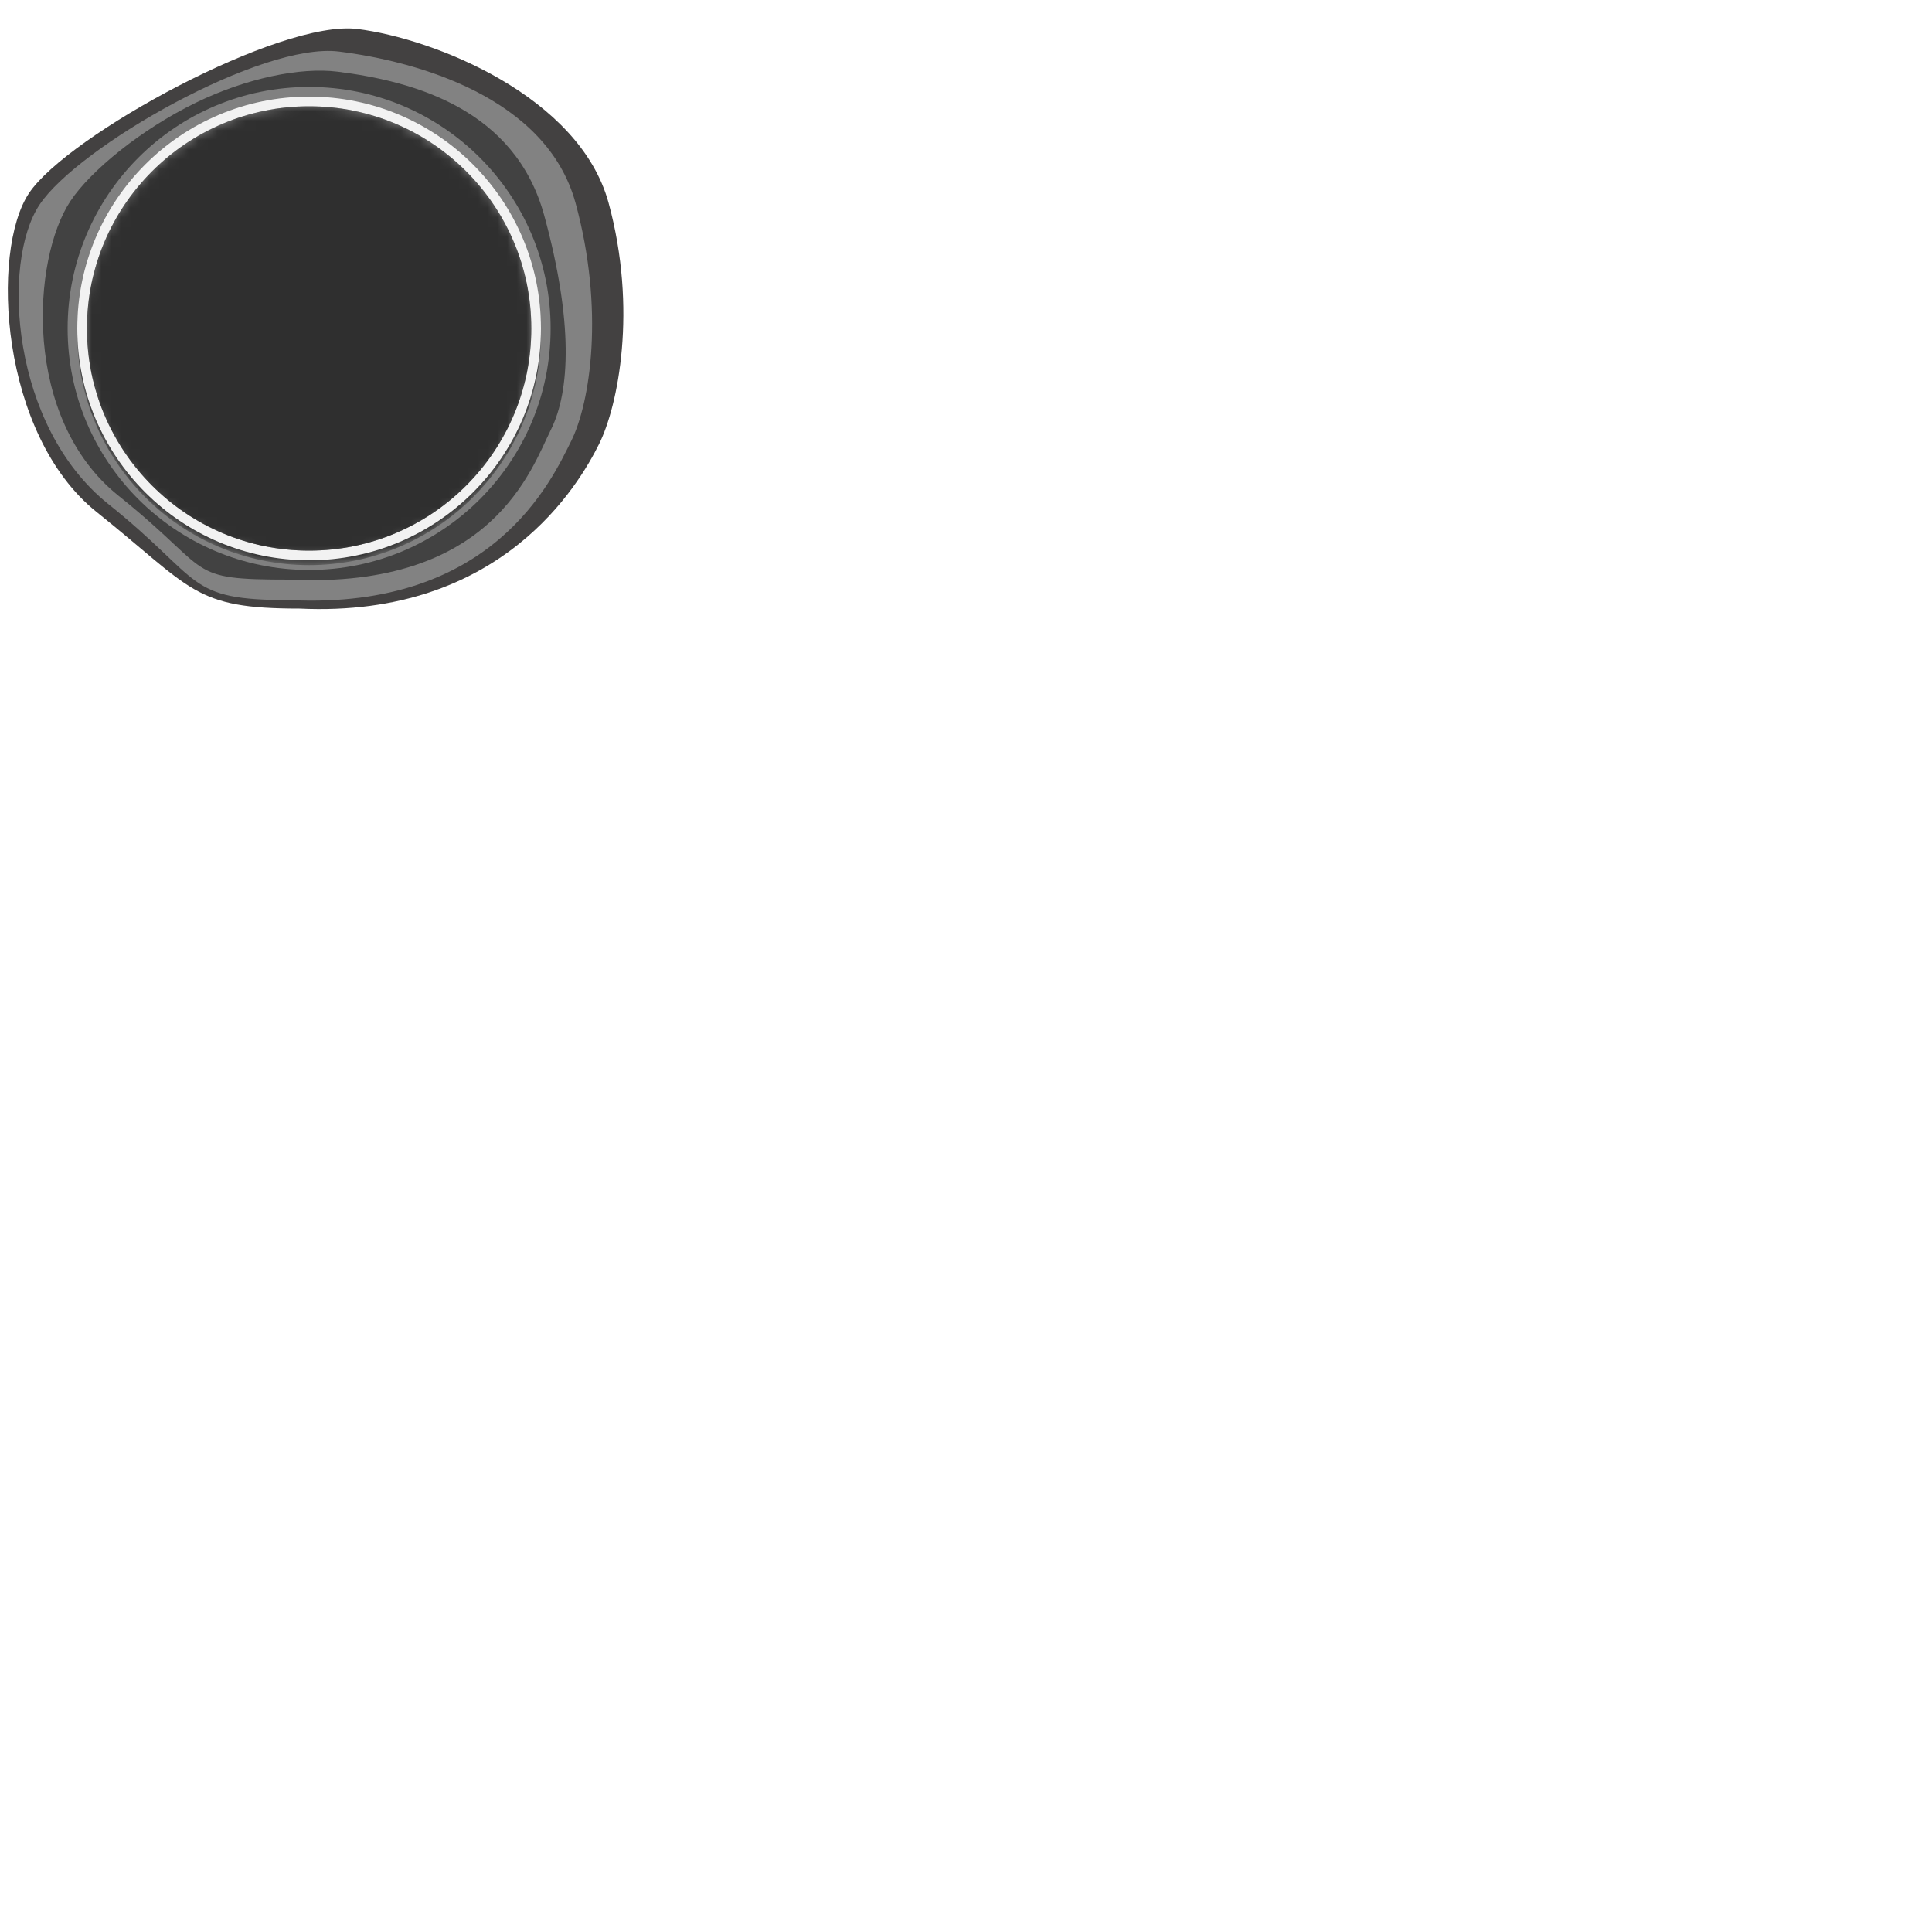 <?xml version="1.0" encoding="UTF-8" standalone="no"?>
<svg
   xmlns:dc="http://purl.org/dc/elements/1.1/"
   xmlns:cc="http://creativecommons.org/ns#"
   xmlns:rdf="http://www.w3.org/1999/02/22-rdf-syntax-ns#"
   xmlns:svg="http://www.w3.org/2000/svg"
   xmlns="http://www.w3.org/2000/svg"
   xmlns:sodipodi="http://sodipodi.sourceforge.net/DTD/sodipodi-0.dtd"
   xmlns:inkscape="http://www.inkscape.org/namespaces/inkscape"
   width="200"
   height="200"
   viewBox="0 0 200 200"
   version="1.1"
   id="svg8"
   inkscape:version="1.0.1 (3bc2e813f5, 2020-09-07)"
   sodipodi:docname="seal.svg">
  <style
     id="style23382"></style>
  <defs
     id="defs2">
    <mask
       maskUnits="userSpaceOnUse"
       id="mask1015">
      <g
         id="g1021">
        <circle
           style="fill:#ffffff;fill-opacity:1;stroke:none;stroke-width:0.174;stroke-linecap:round;stroke-linejoin:round;stroke-opacity:1"
           id="circle1017"
           cx="93"
           cy="33"
           r="23" />
        <circle
           style="fill:#000000;fill-opacity:1;stroke:none;stroke-width:0.175;stroke-linecap:round;stroke-linejoin:round"
           id="circle1019"
           cx="93"
           cy="33.6"
           r="23.1" />
      </g>
    </mask>
    <mask
       maskUnits="userSpaceOnUse"
       id="mask1102">
      <g
         id="g1108">
        <circle
           style="fill:#ffffff;fill-opacity:1;stroke:none;stroke-width:0.181;stroke-linecap:round;stroke-linejoin:round;stroke-opacity:1"
           id="circle1104"
           cx="95"
           cy="95.5"
           r="24" />
        <circle
           style="fill:#050000;fill-opacity:1;stroke:none;stroke-width:0.181;stroke-linecap:round;stroke-linejoin:round"
           id="circle1106"
           cx="95"
           cy="95"
           r="24" />
      </g>
    </mask>
    <filter
       style="color-interpolation-filters:sRGB;"
       inkscape:label="Blur"
       id="filter1225">
      <feGaussianBlur
         stdDeviation="0.31 0.31"
         result="blur"
         id="feGaussianBlur1223" />
    </filter>
    <filter
       style="color-interpolation-filters:sRGB;"
       inkscape:label="Blur"
       id="filter1229">
      <feGaussianBlur
         stdDeviation="0.31 0.31"
         result="fbSourceGraphic"
         id="feGaussianBlur1227" />
      <feColorMatrix
         result="fbSourceGraphicAlpha"
         in="fbSourceGraphic"
         values="0 0 0 -1 0 0 0 0 -1 0 0 0 0 -1 0 0 0 0 1 0"
         id="feColorMatrix1231" />
      <feGaussianBlur
         id="feGaussianBlur1233"
         stdDeviation="0.31 0.31"
         result="blur"
         in="fbSourceGraphic" />
    </filter>
    <filter
       style="color-interpolation-filters:sRGB"
       inkscape:label="Blur"
       id="filter1229-5">
      <feGaussianBlur
         stdDeviation="0.31 0.31"
         result="fbSourceGraphic"
         id="feGaussianBlur1227-6" />
      <feColorMatrix
         result="fbSourceGraphicAlpha"
         in="fbSourceGraphic"
         values="0 0 0 -1 0 0 0 0 -1 0 0 0 0 -1 0 0 0 0 1 0"
         id="feColorMatrix1231-8" />
      <feGaussianBlur
         id="feGaussianBlur1233-7"
         stdDeviation="0.31 0.31"
         result="blur"
         in="fbSourceGraphic" />
    </filter>
    <filter
       style="color-interpolation-filters:sRGB"
       inkscape:label="Blur"
       id="filter1225-5">
      <feGaussianBlur
         stdDeviation="0.31 0.31"
         result="blur"
         id="feGaussianBlur1223-3" />
    </filter>
    <mask
       maskUnits="userSpaceOnUse"
       id="mask1102-6">
      <g
         id="g1108-9">
        <circle
           style="fill:#ffffff;fill-opacity:1;stroke:none;stroke-width:0.181;stroke-linecap:round;stroke-linejoin:round;stroke-opacity:1"
           id="circle1104-6"
           cx="95"
           cy="95.5"
           r="24" />
        <circle
           style="fill:#050000;fill-opacity:1;stroke:none;stroke-width:0.181;stroke-linecap:round;stroke-linejoin:round"
           id="circle1106-0"
           cx="95"
           cy="95"
           r="24" />
      </g>
    </mask>
    <mask
       maskUnits="userSpaceOnUse"
       id="mask1015-5">
      <g
         id="g1021-3">
        <circle
           style="fill:#ffffff;fill-opacity:1;stroke:none;stroke-width:0.174;stroke-linecap:round;stroke-linejoin:round;stroke-opacity:1"
           id="circle1017-3"
           cx="93"
           cy="33"
           r="23" />
        <circle
           style="fill:#000000;fill-opacity:1;stroke:none;stroke-width:0.175;stroke-linecap:round;stroke-linejoin:round"
           id="circle1019-4"
           cx="93"
           cy="33.6"
           r="23.1" />
      </g>
    </mask>
    <filter
       style="color-interpolation-filters:sRGB"
       inkscape:label="Blur"
       id="filter1229-2">
      <feGaussianBlur
         stdDeviation="0.31 0.31"
         result="fbSourceGraphic"
         id="feGaussianBlur1227-9" />
      <feColorMatrix
         result="fbSourceGraphicAlpha"
         in="fbSourceGraphic"
         values="0 0 0 -1 0 0 0 0 -1 0 0 0 0 -1 0 0 0 0 1 0"
         id="feColorMatrix1231-7" />
      <feGaussianBlur
         id="feGaussianBlur1233-4"
         stdDeviation="0.31 0.31"
         result="blur"
         in="fbSourceGraphic" />
    </filter>
    <filter
       style="color-interpolation-filters:sRGB"
       inkscape:label="Blur"
       id="filter1225-8">
      <feGaussianBlur
         stdDeviation="0.31 0.31"
         result="blur"
         id="feGaussianBlur1223-9" />
    </filter>
    <mask
       maskUnits="userSpaceOnUse"
       id="mask1102-7">
      <g
         id="g1108-2">
        <circle
           style="fill:#ffffff;fill-opacity:1;stroke:none;stroke-width:0.181;stroke-linecap:round;stroke-linejoin:round;stroke-opacity:1"
           id="circle1104-0"
           cx="95"
           cy="95.5"
           r="24" />
        <circle
           style="fill:#050000;fill-opacity:1;stroke:none;stroke-width:0.181;stroke-linecap:round;stroke-linejoin:round"
           id="circle1106-8"
           cx="95"
           cy="95"
           r="24" />
      </g>
    </mask>
    <mask
       maskUnits="userSpaceOnUse"
       id="mask1015-8">
      <g
         id="g1021-2">
        <circle
           style="fill:#ffffff;fill-opacity:1;stroke:none;stroke-width:0.174;stroke-linecap:round;stroke-linejoin:round;stroke-opacity:1"
           id="circle1017-9"
           cx="93"
           cy="33"
           r="23" />
        <circle
           style="fill:#000000;fill-opacity:1;stroke:none;stroke-width:0.175;stroke-linecap:round;stroke-linejoin:round"
           id="circle1019-1"
           cx="93"
           cy="33.6"
           r="23.1" />
      </g>
    </mask>
    <filter
       style="color-interpolation-filters:sRGB"
       inkscape:label="Blur"
       id="filter1229-4">
      <feGaussianBlur
         stdDeviation="0.31 0.31"
         result="fbSourceGraphic"
         id="feGaussianBlur1227-92" />
      <feColorMatrix
         result="fbSourceGraphicAlpha"
         in="fbSourceGraphic"
         values="0 0 0 -1 0 0 0 0 -1 0 0 0 0 -1 0 0 0 0 1 0"
         id="feColorMatrix1231-4" />
      <feGaussianBlur
         id="feGaussianBlur1233-75"
         stdDeviation="0.31 0.31"
         result="blur"
         in="fbSourceGraphic" />
    </filter>
    <filter
       style="color-interpolation-filters:sRGB"
       inkscape:label="Blur"
       id="filter1225-2">
      <feGaussianBlur
         stdDeviation="0.31 0.31"
         result="blur"
         id="feGaussianBlur1223-4" />
    </filter>
    <mask
       maskUnits="userSpaceOnUse"
       id="mask1102-4">
      <g
         id="g1108-5">
        <circle
           style="fill:#ffffff;fill-opacity:1;stroke:none;stroke-width:0.181;stroke-linecap:round;stroke-linejoin:round;stroke-opacity:1"
           id="circle1104-3"
           cx="95"
           cy="95.5"
           r="24" />
        <circle
           style="fill:#050000;fill-opacity:1;stroke:none;stroke-width:0.181;stroke-linecap:round;stroke-linejoin:round"
           id="circle1106-1"
           cx="95"
           cy="95"
           r="24" />
      </g>
    </mask>
    <mask
       maskUnits="userSpaceOnUse"
       id="mask1015-7">
      <g
         id="g1021-4">
        <circle
           style="fill:#ffffff;fill-opacity:1;stroke:none;stroke-width:0.174;stroke-linecap:round;stroke-linejoin:round;stroke-opacity:1"
           id="circle1017-6"
           cx="93"
           cy="33"
           r="23" />
        <circle
           style="fill:#000000;fill-opacity:1;stroke:none;stroke-width:0.175;stroke-linecap:round;stroke-linejoin:round"
           id="circle1019-9"
           cx="93"
           cy="33.6"
           r="23.1" />
      </g>
    </mask>
    <filter
       style="color-interpolation-filters:sRGB;"
       inkscape:label="Colorize"
       id="filter1229-4-1">
      <feGaussianBlur
         stdDeviation="0.31 0.31"
         result="fbSourceGraphic"
         id="feGaussianBlur1227-92-1" />
      <feColorMatrix
         result="fbSourceGraphicAlpha"
         in="fbSourceGraphic"
         values="0 0 0 -1 0 0 0 0 -1 0 0 0 0 -1 0 0 0 0 1 0"
         id="feColorMatrix1231-4-3" />
      <feGaussianBlur
         id="feGaussianBlur1233-75-4"
         stdDeviation="0.31 0.31"
         result="fbSourceGraphic"
         in="fbSourceGraphic" />
      <feColorMatrix
         result="fbSourceGraphicAlpha"
         in="fbSourceGraphic"
         values="0 0 0 -1 0 0 0 0 -1 0 0 0 0 -1 0 0 0 0 1 0"
         id="feColorMatrix19831" />
      <feComposite
         in2="fbSourceGraphic"
         id="feComposite19833"
         operator="arithmetic"
         k1="0"
         k2="1"
         result="composite1"
         in="fbSourceGraphic" />
      <feColorMatrix
         id="feColorMatrix19835"
         in="composite1"
         values="1"
         type="saturate"
         result="colormatrix1" />
      <feFlood
         id="feFlood19837"
         flood-opacity="1"
         flood-color="rgb(176,24,24)"
         result="flood1" />
      <feBlend
         in2="colormatrix1"
         id="feBlend19839"
         in="flood1"
         mode="multiply"
         result="blend1" />
      <feBlend
         in2="blend1"
         id="feBlend19841"
         mode="screen"
         result="blend2" />
      <feColorMatrix
         id="feColorMatrix19843"
         in="blend2"
         values="1"
         type="saturate"
         result="colormatrix2" />
      <feComposite
         in2="fbSourceGraphic"
         id="feComposite19845"
         in="colormatrix2"
         operator="in"
         result="composite2"
         k2="1" />
    </filter>
    <filter
       style="color-interpolation-filters:sRGB;"
       inkscape:label="Colorize"
       id="filter1225-2-8">
      <feGaussianBlur
         stdDeviation="0.31 0.31"
         result="fbSourceGraphic"
         id="feGaussianBlur1223-4-4" />
      <feColorMatrix
         result="fbSourceGraphicAlpha"
         in="fbSourceGraphic"
         values="0 0 0 -1 0 0 0 0 -1 0 0 0 0 -1 0 0 0 0 1 0"
         id="feColorMatrix19815" />
      <feComposite
         in2="fbSourceGraphic"
         id="feComposite19817"
         operator="arithmetic"
         k1="0"
         k2="1"
         result="composite1"
         in="fbSourceGraphic" />
      <feColorMatrix
         id="feColorMatrix19819"
         in="composite1"
         values="1"
         type="saturate"
         result="colormatrix1" />
      <feFlood
         id="feFlood19821"
         flood-opacity="1"
         flood-color="rgb(176,24,24)"
         result="flood1" />
      <feBlend
         in2="colormatrix1"
         id="feBlend19823"
         in="flood1"
         mode="multiply"
         result="blend1" />
      <feBlend
         in2="blend1"
         id="feBlend19825"
         mode="screen"
         result="blend2" />
      <feColorMatrix
         id="feColorMatrix19827"
         in="blend2"
         values="1"
         type="saturate"
         result="colormatrix2" />
      <feComposite
         in2="fbSourceGraphic"
         id="feComposite19829"
         in="colormatrix2"
         operator="in"
         result="composite2"
         k2="1" />
    </filter>
    <mask
       maskUnits="userSpaceOnUse"
       id="mask1102-4-5">
      <g
         id="g1108-5-3">
        <circle
           style="fill:#ffffff;fill-opacity:1;stroke:none;stroke-width:0.181;stroke-linecap:round;stroke-linejoin:round;stroke-opacity:1"
           id="circle1104-3-0"
           cx="95"
           cy="95.5"
           r="24" />
        <circle
           style="fill:#050000;fill-opacity:1;stroke:none;stroke-width:0.181;stroke-linecap:round;stroke-linejoin:round"
           id="circle1106-1-1"
           cx="95"
           cy="95"
           r="24" />
      </g>
    </mask>
    <mask
       maskUnits="userSpaceOnUse"
       id="mask1015-7-2">
      <g
         id="g1021-4-7">
        <circle
           style="fill:#ffffff;fill-opacity:1;stroke:none;stroke-width:0.174;stroke-linecap:round;stroke-linejoin:round;stroke-opacity:1"
           id="circle1017-6-0"
           cx="93"
           cy="33"
           r="23" />
        <circle
           style="fill:#000000;fill-opacity:1;stroke:none;stroke-width:0.175;stroke-linecap:round;stroke-linejoin:round"
           id="circle1019-9-6"
           cx="93"
           cy="33.6"
           r="23.1" />
      </g>
    </mask>
    <filter
       style="color-interpolation-filters:sRGB;"
       inkscape:label="Colorize"
       id="filter19749">
      <feComposite
         in2="SourceGraphic"
         operator="arithmetic"
         k1="0"
         k2="1"
         result="composite1"
         id="feComposite19735" />
      <feColorMatrix
         in="composite1"
         values="1"
         type="saturate"
         result="colormatrix1"
         id="feColorMatrix19737" />
      <feFlood
         flood-opacity="1"
         flood-color="rgb(176,24,24)"
         result="flood1"
         id="feFlood19739" />
      <feBlend
         in="flood1"
         in2="colormatrix1"
         mode="multiply"
         result="blend1"
         id="feBlend19741" />
      <feBlend
         in2="blend1"
         mode="screen"
         result="blend2"
         id="feBlend19743" />
      <feColorMatrix
         in="blend2"
         values="1"
         type="saturate"
         result="colormatrix2"
         id="feColorMatrix19745" />
      <feComposite
         in="colormatrix2"
         in2="SourceGraphic"
         operator="in"
         result="composite2"
         id="feComposite19747"
         k2="1" />
    </filter>
    <filter
       style="color-interpolation-filters:sRGB;"
       inkscape:label="Colorize"
       id="filter19765">
      <feComposite
         in2="SourceGraphic"
         operator="arithmetic"
         k1="0"
         k2="1"
         result="composite1"
         id="feComposite19751" />
      <feColorMatrix
         in="composite1"
         values="1"
         type="saturate"
         result="colormatrix1"
         id="feColorMatrix19753" />
      <feFlood
         flood-opacity="1"
         flood-color="rgb(176,24,24)"
         result="flood1"
         id="feFlood19755" />
      <feBlend
         in="flood1"
         in2="colormatrix1"
         mode="multiply"
         result="blend1"
         id="feBlend19757" />
      <feBlend
         in2="blend1"
         mode="screen"
         result="blend2"
         id="feBlend19759" />
      <feColorMatrix
         in="blend2"
         values="1"
         type="saturate"
         result="colormatrix2"
         id="feColorMatrix19761" />
      <feComposite
         in="colormatrix2"
         in2="SourceGraphic"
         operator="in"
         result="composite2"
         id="feComposite19763"
         k2="1" />
    </filter>
    <filter
       style="color-interpolation-filters:sRGB;"
       inkscape:label="Colorize"
       id="filter19781">
      <feComposite
         in2="SourceGraphic"
         operator="arithmetic"
         k1="0"
         k2="1"
         result="composite1"
         id="feComposite19767" />
      <feColorMatrix
         in="composite1"
         values="1"
         type="saturate"
         result="colormatrix1"
         id="feColorMatrix19769" />
      <feFlood
         flood-opacity="1"
         flood-color="rgb(176,24,24)"
         result="flood1"
         id="feFlood19771" />
      <feBlend
         in="flood1"
         in2="colormatrix1"
         mode="multiply"
         result="blend1"
         id="feBlend19773" />
      <feBlend
         in2="blend1"
         mode="screen"
         result="blend2"
         id="feBlend19775" />
      <feColorMatrix
         in="blend2"
         values="1"
         type="saturate"
         result="colormatrix2"
         id="feColorMatrix19777" />
      <feComposite
         in="colormatrix2"
         in2="SourceGraphic"
         operator="in"
         result="composite2"
         id="feComposite19779"
         k2="1" />
    </filter>
    <filter
       style="color-interpolation-filters:sRGB;"
       inkscape:label="Colorize"
       id="filter19797">
      <feComposite
         in2="SourceGraphic"
         operator="arithmetic"
         k1="0"
         k2="1"
         result="composite1"
         id="feComposite19783" />
      <feColorMatrix
         in="composite1"
         values="1"
         type="saturate"
         result="colormatrix1"
         id="feColorMatrix19785" />
      <feFlood
         flood-opacity="1"
         flood-color="rgb(176,24,24)"
         result="flood1"
         id="feFlood19787" />
      <feBlend
         in="flood1"
         in2="colormatrix1"
         mode="multiply"
         result="blend1"
         id="feBlend19789" />
      <feBlend
         in2="blend1"
         mode="screen"
         result="blend2"
         id="feBlend19791" />
      <feColorMatrix
         in="blend2"
         values="1"
         type="saturate"
         result="colormatrix2"
         id="feColorMatrix19793" />
      <feComposite
         in="colormatrix2"
         in2="SourceGraphic"
         operator="in"
         result="composite2"
         id="feComposite19795"
         k2="1" />
    </filter>
    <filter
       style="color-interpolation-filters:sRGB;"
       inkscape:label="Colorize"
       id="filter19813">
      <feComposite
         in2="SourceGraphic"
         operator="arithmetic"
         k1="0"
         k2="1"
         result="composite1"
         id="feComposite19799" />
      <feColorMatrix
         in="composite1"
         values="1"
         type="saturate"
         result="colormatrix1"
         id="feColorMatrix19801" />
      <feFlood
         flood-opacity="1"
         flood-color="rgb(176,24,24)"
         result="flood1"
         id="feFlood19803" />
      <feBlend
         in="flood1"
         in2="colormatrix1"
         mode="multiply"
         result="blend1"
         id="feBlend19805" />
      <feBlend
         in2="blend1"
         mode="screen"
         result="blend2"
         id="feBlend19807" />
      <feColorMatrix
         in="blend2"
         values="1"
         type="saturate"
         result="colormatrix2"
         id="feColorMatrix19809" />
      <feComposite
         in="colormatrix2"
         in2="SourceGraphic"
         operator="in"
         result="composite2"
         id="feComposite19811"
         k2="1" />
    </filter>
    <filter
       style="color-interpolation-filters:sRGB;"
       inkscape:label="Colorize"
       id="filter19861">
      <feComposite
         in2="SourceGraphic"
         operator="arithmetic"
         k1="0"
         k2="1"
         result="composite1"
         id="feComposite19847" />
      <feColorMatrix
         in="composite1"
         values="1"
         type="saturate"
         result="colormatrix1"
         id="feColorMatrix19849" />
      <feFlood
         flood-opacity="1"
         flood-color="rgb(176,24,24)"
         result="flood1"
         id="feFlood19851" />
      <feBlend
         in="flood1"
         in2="colormatrix1"
         mode="multiply"
         result="blend1"
         id="feBlend19853" />
      <feBlend
         in2="blend1"
         mode="screen"
         result="blend2"
         id="feBlend19855" />
      <feColorMatrix
         in="blend2"
         values="1"
         type="saturate"
         result="colormatrix2"
         id="feColorMatrix19857" />
      <feComposite
         in="colormatrix2"
         in2="SourceGraphic"
         operator="in"
         result="composite2"
         id="feComposite19859"
         k2="1" />
    </filter>
    <filter
       style="color-interpolation-filters:sRGB;"
       inkscape:label="Colorize"
       id="filter1229-4-5">
      <feGaussianBlur
         stdDeviation="0.31 0.31"
         result="fbSourceGraphic"
         id="feGaussianBlur1227-92-3" />
      <feColorMatrix
         result="fbSourceGraphicAlpha"
         in="fbSourceGraphic"
         values="0 0 0 -1 0 0 0 0 -1 0 0 0 0 -1 0 0 0 0 1 0"
         id="feColorMatrix1231-4-2" />
      <feGaussianBlur
         id="feGaussianBlur1233-75-8"
         stdDeviation="0.31 0.31"
         result="fbSourceGraphic"
         in="fbSourceGraphic" />
      <feColorMatrix
         result="fbSourceGraphicAlpha"
         in="fbSourceGraphic"
         values="0 0 0 -1 0 0 0 0 -1 0 0 0 0 -1 0 0 0 0 1 0"
         id="feColorMatrix20805" />
      <feComposite
         in2="fbSourceGraphic"
         id="feComposite20807"
         operator="arithmetic"
         k1="0"
         k2="1"
         result="composite1"
         in="fbSourceGraphic" />
      <feColorMatrix
         id="feColorMatrix20809"
         in="composite1"
         values="1"
         type="saturate"
         result="colormatrix1" />
      <feFlood
         id="feFlood20811"
         flood-opacity="1"
         flood-color="rgb(34,90,12)"
         result="flood1" />
      <feBlend
         in2="colormatrix1"
         id="feBlend20813"
         in="flood1"
         mode="multiply"
         result="blend1" />
      <feBlend
         in2="blend1"
         id="feBlend20815"
         mode="screen"
         result="blend2" />
      <feColorMatrix
         id="feColorMatrix20817"
         in="blend2"
         values="1"
         type="saturate"
         result="colormatrix2" />
      <feComposite
         in2="fbSourceGraphic"
         id="feComposite20819"
         in="colormatrix2"
         operator="in"
         result="composite2"
         k2="1" />
    </filter>
    <filter
       style="color-interpolation-filters:sRGB;"
       inkscape:label="Colorize"
       id="filter1225-2-6">
      <feGaussianBlur
         stdDeviation="0.31 0.31"
         result="fbSourceGraphic"
         id="feGaussianBlur1223-4-3" />
      <feColorMatrix
         result="fbSourceGraphicAlpha"
         in="fbSourceGraphic"
         values="0 0 0 -1 0 0 0 0 -1 0 0 0 0 -1 0 0 0 0 1 0"
         id="feColorMatrix20789" />
      <feComposite
         in2="fbSourceGraphic"
         id="feComposite20791"
         operator="arithmetic"
         k1="0"
         k2="1"
         result="composite1"
         in="fbSourceGraphic" />
      <feColorMatrix
         id="feColorMatrix20793"
         in="composite1"
         values="1"
         type="saturate"
         result="colormatrix1" />
      <feFlood
         id="feFlood20795"
         flood-opacity="1"
         flood-color="rgb(34,90,12)"
         result="flood1" />
      <feBlend
         in2="colormatrix1"
         id="feBlend20797"
         in="flood1"
         mode="multiply"
         result="blend1" />
      <feBlend
         in2="blend1"
         id="feBlend20799"
         mode="screen"
         result="blend2" />
      <feColorMatrix
         id="feColorMatrix20801"
         in="blend2"
         values="1"
         type="saturate"
         result="colormatrix2" />
      <feComposite
         in2="fbSourceGraphic"
         id="feComposite20803"
         in="colormatrix2"
         operator="in"
         result="composite2"
         k2="1" />
    </filter>
    <mask
       maskUnits="userSpaceOnUse"
       id="mask1102-4-3">
      <g
         id="g1108-5-6">
        <circle
           style="fill:#ffffff;fill-opacity:1;stroke:none;stroke-width:0.181;stroke-linecap:round;stroke-linejoin:round;stroke-opacity:1"
           id="circle1104-3-3"
           cx="95"
           cy="95.5"
           r="24" />
        <circle
           style="fill:#050000;fill-opacity:1;stroke:none;stroke-width:0.181;stroke-linecap:round;stroke-linejoin:round"
           id="circle1106-1-2"
           cx="95"
           cy="95"
           r="24" />
      </g>
    </mask>
    <mask
       maskUnits="userSpaceOnUse"
       id="mask1015-7-7">
      <g
         id="g1021-4-0">
        <circle
           style="fill:#ffffff;fill-opacity:1;stroke:none;stroke-width:0.174;stroke-linecap:round;stroke-linejoin:round;stroke-opacity:1"
           id="circle1017-6-9"
           cx="93"
           cy="33"
           r="23" />
        <circle
           style="fill:#000000;fill-opacity:1;stroke:none;stroke-width:0.175;stroke-linecap:round;stroke-linejoin:round"
           id="circle1019-9-0"
           cx="93"
           cy="33.6"
           r="23.1" />
      </g>
    </mask>
    <filter
       style="color-interpolation-filters:sRGB;"
       inkscape:label="Colorize"
       id="filter20723">
      <feComposite
         in2="SourceGraphic"
         operator="arithmetic"
         k1="0"
         k2="1"
         result="composite1"
         id="feComposite20709" />
      <feColorMatrix
         in="composite1"
         values="1"
         type="saturate"
         result="colormatrix1"
         id="feColorMatrix20711" />
      <feFlood
         flood-opacity="1"
         flood-color="rgb(34,90,12)"
         result="flood1"
         id="feFlood20713" />
      <feBlend
         in="flood1"
         in2="colormatrix1"
         mode="multiply"
         result="blend1"
         id="feBlend20715" />
      <feBlend
         in2="blend1"
         mode="screen"
         result="blend2"
         id="feBlend20717" />
      <feColorMatrix
         in="blend2"
         values="1"
         type="saturate"
         result="colormatrix2"
         id="feColorMatrix20719" />
      <feComposite
         in="colormatrix2"
         in2="SourceGraphic"
         operator="in"
         result="composite2"
         id="feComposite20721"
         k2="1" />
    </filter>
    <filter
       style="color-interpolation-filters:sRGB;"
       inkscape:label="Colorize"
       id="filter20739">
      <feComposite
         in2="SourceGraphic"
         operator="arithmetic"
         k1="0"
         k2="1"
         result="composite1"
         id="feComposite20725" />
      <feColorMatrix
         in="composite1"
         values="1"
         type="saturate"
         result="colormatrix1"
         id="feColorMatrix20727" />
      <feFlood
         flood-opacity="1"
         flood-color="rgb(34,90,12)"
         result="flood1"
         id="feFlood20729" />
      <feBlend
         in="flood1"
         in2="colormatrix1"
         mode="multiply"
         result="blend1"
         id="feBlend20731" />
      <feBlend
         in2="blend1"
         mode="screen"
         result="blend2"
         id="feBlend20733" />
      <feColorMatrix
         in="blend2"
         values="1"
         type="saturate"
         result="colormatrix2"
         id="feColorMatrix20735" />
      <feComposite
         in="colormatrix2"
         in2="SourceGraphic"
         operator="in"
         result="composite2"
         id="feComposite20737"
         k2="1" />
    </filter>
    <filter
       style="color-interpolation-filters:sRGB;"
       inkscape:label="Colorize"
       id="filter20755">
      <feComposite
         in2="SourceGraphic"
         operator="arithmetic"
         k1="0"
         k2="1"
         result="composite1"
         id="feComposite20741" />
      <feColorMatrix
         in="composite1"
         values="1"
         type="saturate"
         result="colormatrix1"
         id="feColorMatrix20743" />
      <feFlood
         flood-opacity="1"
         flood-color="rgb(34,90,12)"
         result="flood1"
         id="feFlood20745" />
      <feBlend
         in="flood1"
         in2="colormatrix1"
         mode="multiply"
         result="blend1"
         id="feBlend20747" />
      <feBlend
         in2="blend1"
         mode="screen"
         result="blend2"
         id="feBlend20749" />
      <feColorMatrix
         in="blend2"
         values="1"
         type="saturate"
         result="colormatrix2"
         id="feColorMatrix20751" />
      <feComposite
         in="colormatrix2"
         in2="SourceGraphic"
         operator="in"
         result="composite2"
         id="feComposite20753"
         k2="1" />
    </filter>
    <filter
       style="color-interpolation-filters:sRGB;"
       inkscape:label="Colorize"
       id="filter20771">
      <feComposite
         in2="SourceGraphic"
         operator="arithmetic"
         k1="0"
         k2="1"
         result="composite1"
         id="feComposite20757" />
      <feColorMatrix
         in="composite1"
         values="1"
         type="saturate"
         result="colormatrix1"
         id="feColorMatrix20759" />
      <feFlood
         flood-opacity="1"
         flood-color="rgb(34,90,12)"
         result="flood1"
         id="feFlood20761" />
      <feBlend
         in="flood1"
         in2="colormatrix1"
         mode="multiply"
         result="blend1"
         id="feBlend20763" />
      <feBlend
         in2="blend1"
         mode="screen"
         result="blend2"
         id="feBlend20765" />
      <feColorMatrix
         in="blend2"
         values="1"
         type="saturate"
         result="colormatrix2"
         id="feColorMatrix20767" />
      <feComposite
         in="colormatrix2"
         in2="SourceGraphic"
         operator="in"
         result="composite2"
         id="feComposite20769"
         k2="1" />
    </filter>
    <filter
       style="color-interpolation-filters:sRGB;"
       inkscape:label="Colorize"
       id="filter20787">
      <feComposite
         in2="SourceGraphic"
         operator="arithmetic"
         k1="0"
         k2="1"
         result="composite1"
         id="feComposite20773" />
      <feColorMatrix
         in="composite1"
         values="1"
         type="saturate"
         result="colormatrix1"
         id="feColorMatrix20775" />
      <feFlood
         flood-opacity="1"
         flood-color="rgb(34,90,12)"
         result="flood1"
         id="feFlood20777" />
      <feBlend
         in="flood1"
         in2="colormatrix1"
         mode="multiply"
         result="blend1"
         id="feBlend20779" />
      <feBlend
         in2="blend1"
         mode="screen"
         result="blend2"
         id="feBlend20781" />
      <feColorMatrix
         in="blend2"
         values="1"
         type="saturate"
         result="colormatrix2"
         id="feColorMatrix20783" />
      <feComposite
         in="colormatrix2"
         in2="SourceGraphic"
         operator="in"
         result="composite2"
         id="feComposite20785"
         k2="1" />
    </filter>
    <filter
       style="color-interpolation-filters:sRGB;"
       inkscape:label="Colorize"
       id="filter20835">
      <feComposite
         in2="SourceGraphic"
         operator="arithmetic"
         k1="0"
         k2="1"
         result="composite1"
         id="feComposite20821" />
      <feColorMatrix
         in="composite1"
         values="1"
         type="saturate"
         result="colormatrix1"
         id="feColorMatrix20823" />
      <feFlood
         flood-opacity="1"
         flood-color="rgb(34,90,12)"
         result="flood1"
         id="feFlood20825" />
      <feBlend
         in="flood1"
         in2="colormatrix1"
         mode="multiply"
         result="blend1"
         id="feBlend20827" />
      <feBlend
         in2="blend1"
         mode="screen"
         result="blend2"
         id="feBlend20829" />
      <feColorMatrix
         in="blend2"
         values="1"
         type="saturate"
         result="colormatrix2"
         id="feColorMatrix20831" />
      <feComposite
         in="colormatrix2"
         in2="SourceGraphic"
         operator="in"
         result="composite2"
         id="feComposite20833"
         k2="1" />
    </filter>
    <filter
       style="color-interpolation-filters:sRGB;"
       inkscape:label="Colorize"
       id="filter1229-4-3">
      <feGaussianBlur
         stdDeviation="0.31 0.31"
         result="fbSourceGraphic"
         id="feGaussianBlur1227-92-4" />
      <feColorMatrix
         result="fbSourceGraphicAlpha"
         in="fbSourceGraphic"
         values="0 0 0 -1 0 0 0 0 -1 0 0 0 0 -1 0 0 0 0 1 0"
         id="feColorMatrix1231-4-5" />
      <feGaussianBlur
         id="feGaussianBlur1233-75-5"
         stdDeviation="0.31 0.31"
         result="fbSourceGraphic"
         in="fbSourceGraphic" />
      <feColorMatrix
         result="fbSourceGraphicAlpha"
         in="fbSourceGraphic"
         values="0 0 0 -1 0 0 0 0 -1 0 0 0 0 -1 0 0 0 0 1 0"
         id="feColorMatrix22675" />
      <feComposite
         in2="fbSourceGraphic"
         id="feComposite22677"
         operator="arithmetic"
         k1="0"
         k2="1"
         result="composite1"
         in="fbSourceGraphic" />
      <feColorMatrix
         id="feColorMatrix22679"
         in="composite1"
         values="1"
         type="saturate"
         result="colormatrix1" />
      <feFlood
         id="feFlood22681"
         flood-opacity="1"
         flood-color="rgb(255,212,84)"
         result="flood1" />
      <feBlend
         in2="colormatrix1"
         id="feBlend22683"
         in="flood1"
         mode="multiply"
         result="blend1" />
      <feBlend
         in2="blend1"
         id="feBlend22685"
         mode="screen"
         result="blend2" />
      <feColorMatrix
         id="feColorMatrix22687"
         in="blend2"
         values="1"
         type="saturate"
         result="colormatrix2" />
      <feComposite
         in2="fbSourceGraphic"
         id="feComposite22689"
         in="colormatrix2"
         operator="in"
         result="composite2"
         k2="1" />
    </filter>
    <filter
       style="color-interpolation-filters:sRGB;"
       inkscape:label="Colorize"
       id="filter1225-2-7">
      <feGaussianBlur
         stdDeviation="0.31 0.31"
         result="fbSourceGraphic"
         id="feGaussianBlur1223-4-1" />
      <feColorMatrix
         result="fbSourceGraphicAlpha"
         in="fbSourceGraphic"
         values="0 0 0 -1 0 0 0 0 -1 0 0 0 0 -1 0 0 0 0 1 0"
         id="feColorMatrix22659" />
      <feComposite
         in2="fbSourceGraphic"
         id="feComposite22661"
         operator="arithmetic"
         k1="0"
         k2="1"
         result="composite1"
         in="fbSourceGraphic" />
      <feColorMatrix
         id="feColorMatrix22663"
         in="composite1"
         values="1"
         type="saturate"
         result="colormatrix1" />
      <feFlood
         id="feFlood22665"
         flood-opacity="1"
         flood-color="rgb(255,212,84)"
         result="flood1" />
      <feBlend
         in2="colormatrix1"
         id="feBlend22667"
         in="flood1"
         mode="multiply"
         result="blend1" />
      <feBlend
         in2="blend1"
         id="feBlend22669"
         mode="screen"
         result="blend2" />
      <feColorMatrix
         id="feColorMatrix22671"
         in="blend2"
         values="1"
         type="saturate"
         result="colormatrix2" />
      <feComposite
         in2="fbSourceGraphic"
         id="feComposite22673"
         in="colormatrix2"
         operator="in"
         result="composite2"
         k2="1" />
    </filter>
    <mask
       maskUnits="userSpaceOnUse"
       id="mask1102-4-8">
      <g
         id="g1108-5-0">
        <circle
           style="fill:#ffffff;fill-opacity:1;stroke:none;stroke-width:0.181;stroke-linecap:round;stroke-linejoin:round;stroke-opacity:1"
           id="circle1104-3-1"
           cx="95"
           cy="95.5"
           r="24" />
        <circle
           style="fill:#050000;fill-opacity:1;stroke:none;stroke-width:0.181;stroke-linecap:round;stroke-linejoin:round"
           id="circle1106-1-27"
           cx="95"
           cy="95"
           r="24" />
      </g>
    </mask>
    <mask
       maskUnits="userSpaceOnUse"
       id="mask1015-7-5">
      <g
         id="g1021-4-3">
        <circle
           style="fill:#ffffff;fill-opacity:1;stroke:none;stroke-width:0.174;stroke-linecap:round;stroke-linejoin:round;stroke-opacity:1"
           id="circle1017-6-2"
           cx="93"
           cy="33"
           r="23" />
        <circle
           style="fill:#000000;fill-opacity:1;stroke:none;stroke-width:0.175;stroke-linecap:round;stroke-linejoin:round"
           id="circle1019-9-7"
           cx="93"
           cy="33.6"
           r="23.1" />
      </g>
    </mask>
    <filter
       style="color-interpolation-filters:sRGB;"
       inkscape:label="Colorize"
       id="filter22593">
      <feComposite
         in2="SourceGraphic"
         operator="arithmetic"
         k1="0"
         k2="1"
         result="composite1"
         id="feComposite22579" />
      <feColorMatrix
         in="composite1"
         values="1"
         type="saturate"
         result="colormatrix1"
         id="feColorMatrix22581" />
      <feFlood
         flood-opacity="1"
         flood-color="rgb(255,212,84)"
         result="flood1"
         id="feFlood22583" />
      <feBlend
         in="flood1"
         in2="colormatrix1"
         mode="multiply"
         result="blend1"
         id="feBlend22585" />
      <feBlend
         in2="blend1"
         mode="screen"
         result="blend2"
         id="feBlend22587" />
      <feColorMatrix
         in="blend2"
         values="1"
         type="saturate"
         result="colormatrix2"
         id="feColorMatrix22589" />
      <feComposite
         in="colormatrix2"
         in2="SourceGraphic"
         operator="in"
         result="composite2"
         id="feComposite22591"
         k2="1" />
    </filter>
    <filter
       style="color-interpolation-filters:sRGB;"
       inkscape:label="Colorize"
       id="filter22609">
      <feComposite
         in2="SourceGraphic"
         operator="arithmetic"
         k1="0"
         k2="1"
         result="composite1"
         id="feComposite22595" />
      <feColorMatrix
         in="composite1"
         values="1"
         type="saturate"
         result="colormatrix1"
         id="feColorMatrix22597" />
      <feFlood
         flood-opacity="1"
         flood-color="rgb(255,212,84)"
         result="flood1"
         id="feFlood22599" />
      <feBlend
         in="flood1"
         in2="colormatrix1"
         mode="multiply"
         result="blend1"
         id="feBlend22601" />
      <feBlend
         in2="blend1"
         mode="screen"
         result="blend2"
         id="feBlend22603" />
      <feColorMatrix
         in="blend2"
         values="1"
         type="saturate"
         result="colormatrix2"
         id="feColorMatrix22605" />
      <feComposite
         in="colormatrix2"
         in2="SourceGraphic"
         operator="in"
         result="composite2"
         id="feComposite22607"
         k2="1" />
    </filter>
    <filter
       style="color-interpolation-filters:sRGB;"
       inkscape:label="Colorize"
       id="filter22625">
      <feComposite
         in2="SourceGraphic"
         operator="arithmetic"
         k1="0"
         k2="1"
         result="composite1"
         id="feComposite22611" />
      <feColorMatrix
         in="composite1"
         values="1"
         type="saturate"
         result="colormatrix1"
         id="feColorMatrix22613" />
      <feFlood
         flood-opacity="1"
         flood-color="rgb(255,212,84)"
         result="flood1"
         id="feFlood22615" />
      <feBlend
         in="flood1"
         in2="colormatrix1"
         mode="multiply"
         result="blend1"
         id="feBlend22617" />
      <feBlend
         in2="blend1"
         mode="screen"
         result="blend2"
         id="feBlend22619" />
      <feColorMatrix
         in="blend2"
         values="1"
         type="saturate"
         result="colormatrix2"
         id="feColorMatrix22621" />
      <feComposite
         in="colormatrix2"
         in2="SourceGraphic"
         operator="in"
         result="composite2"
         id="feComposite22623"
         k2="1" />
    </filter>
    <filter
       style="color-interpolation-filters:sRGB;"
       inkscape:label="Colorize"
       id="filter22641">
      <feComposite
         in2="SourceGraphic"
         operator="arithmetic"
         k1="0"
         k2="1"
         result="composite1"
         id="feComposite22627" />
      <feColorMatrix
         in="composite1"
         values="1"
         type="saturate"
         result="colormatrix1"
         id="feColorMatrix22629" />
      <feFlood
         flood-opacity="1"
         flood-color="rgb(255,212,84)"
         result="flood1"
         id="feFlood22631" />
      <feBlend
         in="flood1"
         in2="colormatrix1"
         mode="multiply"
         result="blend1"
         id="feBlend22633" />
      <feBlend
         in2="blend1"
         mode="screen"
         result="blend2"
         id="feBlend22635" />
      <feColorMatrix
         in="blend2"
         values="1"
         type="saturate"
         result="colormatrix2"
         id="feColorMatrix22637" />
      <feComposite
         in="colormatrix2"
         in2="SourceGraphic"
         operator="in"
         result="composite2"
         id="feComposite22639"
         k2="1" />
    </filter>
    <filter
       style="color-interpolation-filters:sRGB;"
       inkscape:label="Colorize"
       id="filter22657">
      <feComposite
         in2="SourceGraphic"
         operator="arithmetic"
         k1="0"
         k2="1"
         result="composite1"
         id="feComposite22643" />
      <feColorMatrix
         in="composite1"
         values="1"
         type="saturate"
         result="colormatrix1"
         id="feColorMatrix22645" />
      <feFlood
         flood-opacity="1"
         flood-color="rgb(255,212,84)"
         result="flood1"
         id="feFlood22647" />
      <feBlend
         in="flood1"
         in2="colormatrix1"
         mode="multiply"
         result="blend1"
         id="feBlend22649" />
      <feBlend
         in2="blend1"
         mode="screen"
         result="blend2"
         id="feBlend22651" />
      <feColorMatrix
         in="blend2"
         values="1"
         type="saturate"
         result="colormatrix2"
         id="feColorMatrix22653" />
      <feComposite
         in="colormatrix2"
         in2="SourceGraphic"
         operator="in"
         result="composite2"
         id="feComposite22655"
         k2="1" />
    </filter>
    <filter
       style="color-interpolation-filters:sRGB;"
       inkscape:label="Colorize"
       id="filter22705">
      <feComposite
         in2="SourceGraphic"
         operator="arithmetic"
         k1="0"
         k2="1"
         result="composite1"
         id="feComposite22691" />
      <feColorMatrix
         in="composite1"
         values="1"
         type="saturate"
         result="colormatrix1"
         id="feColorMatrix22693" />
      <feFlood
         flood-opacity="1"
         flood-color="rgb(255,212,84)"
         result="flood1"
         id="feFlood22695" />
      <feBlend
         in="flood1"
         in2="colormatrix1"
         mode="multiply"
         result="blend1"
         id="feBlend22697" />
      <feBlend
         in2="blend1"
         mode="screen"
         result="blend2"
         id="feBlend22699" />
      <feColorMatrix
         in="blend2"
         values="1"
         type="saturate"
         result="colormatrix2"
         id="feColorMatrix22701" />
      <feComposite
         in="colormatrix2"
         in2="SourceGraphic"
         operator="in"
         result="composite2"
         id="feComposite22703"
         k2="1" />
    </filter>
    <filter
       style="color-interpolation-filters:sRGB;"
       inkscape:label="Colorize"
       id="filter1229-4-54">
      <feGaussianBlur
         stdDeviation="0.31 0.31"
         result="fbSourceGraphic"
         id="feGaussianBlur1227-92-5" />
      <feColorMatrix
         result="fbSourceGraphicAlpha"
         in="fbSourceGraphic"
         values="0 0 0 -1 0 0 0 0 -1 0 0 0 0 -1 0 0 0 0 1 0"
         id="feColorMatrix1231-4-32" />
      <feGaussianBlur
         id="feGaussianBlur1233-75-83"
         stdDeviation="0.31 0.31"
         result="fbSourceGraphic"
         in="fbSourceGraphic" />
      <feColorMatrix
         result="fbSourceGraphicAlpha"
         in="fbSourceGraphic"
         values="0 0 0 -1 0 0 0 0 -1 0 0 0 0 -1 0 0 0 0 1 0"
         id="feColorMatrix23137" />
      <feComposite
         in2="fbSourceGraphic"
         id="feComposite23139"
         operator="arithmetic"
         k1="0"
         k2="1"
         result="composite1"
         in="fbSourceGraphic" />
      <feColorMatrix
         id="feColorMatrix23141"
         in="composite1"
         values="1"
         type="saturate"
         result="colormatrix1" />
      <feFlood
         id="feFlood23143"
         flood-opacity="1"
         flood-color="rgb(109,180,255)"
         result="flood1" />
      <feBlend
         in2="colormatrix1"
         id="feBlend23145"
         in="flood1"
         mode="multiply"
         result="blend1" />
      <feBlend
         in2="blend1"
         id="feBlend23147"
         mode="screen"
         result="blend2" />
      <feColorMatrix
         id="feColorMatrix23149"
         in="blend2"
         values="1"
         type="saturate"
         result="colormatrix2" />
      <feComposite
         in2="fbSourceGraphic"
         id="feComposite23151"
         in="colormatrix2"
         operator="in"
         result="fbSourceGraphic"
         k2="1" />
      <feColorMatrix
         result="fbSourceGraphicAlpha"
         in="fbSourceGraphic"
         values="0 0 0 -1 0 0 0 0 -1 0 0 0 0 -1 0 0 0 0 1 0"
         id="feColorMatrix23265" />
      <feComposite
         in2="fbSourceGraphic"
         id="feComposite23267"
         operator="arithmetic"
         k1="0"
         k2="1"
         result="composite1"
         in="fbSourceGraphic" />
      <feColorMatrix
         id="feColorMatrix23269"
         in="composite1"
         values="1"
         type="saturate"
         result="colormatrix1" />
      <feFlood
         id="feFlood23271"
         flood-opacity="1"
         flood-color="rgb(109,180,255)"
         result="flood1" />
      <feBlend
         in2="colormatrix1"
         id="feBlend23273"
         in="flood1"
         mode="multiply"
         result="blend1" />
      <feBlend
         in2="blend1"
         id="feBlend23275"
         mode="screen"
         result="blend2" />
      <feColorMatrix
         id="feColorMatrix23277"
         in="blend2"
         values="1"
         type="saturate"
         result="colormatrix2" />
      <feComposite
         in2="fbSourceGraphic"
         id="feComposite23279"
         in="colormatrix2"
         operator="in"
         result="composite2"
         k2="1" />
    </filter>
    <filter
       style="color-interpolation-filters:sRGB;"
       inkscape:label="Colorize"
       id="filter1225-2-75">
      <feGaussianBlur
         stdDeviation="0.31 0.31"
         result="fbSourceGraphic"
         id="feGaussianBlur1223-4-9" />
      <feColorMatrix
         result="fbSourceGraphicAlpha"
         in="fbSourceGraphic"
         values="0 0 0 -1 0 0 0 0 -1 0 0 0 0 -1 0 0 0 0 1 0"
         id="feColorMatrix23121" />
      <feComposite
         in2="fbSourceGraphic"
         id="feComposite23123"
         operator="arithmetic"
         k1="0"
         k2="1"
         result="composite1"
         in="fbSourceGraphic" />
      <feColorMatrix
         id="feColorMatrix23125"
         in="composite1"
         values="1"
         type="saturate"
         result="colormatrix1" />
      <feFlood
         id="feFlood23127"
         flood-opacity="1"
         flood-color="rgb(109,180,255)"
         result="flood1" />
      <feBlend
         in2="colormatrix1"
         id="feBlend23129"
         in="flood1"
         mode="multiply"
         result="blend1" />
      <feBlend
         in2="blend1"
         id="feBlend23131"
         mode="screen"
         result="blend2" />
      <feColorMatrix
         id="feColorMatrix23133"
         in="blend2"
         values="1"
         type="saturate"
         result="colormatrix2" />
      <feComposite
         in2="fbSourceGraphic"
         id="feComposite23135"
         in="colormatrix2"
         operator="in"
         result="fbSourceGraphic"
         k2="1" />
      <feColorMatrix
         result="fbSourceGraphicAlpha"
         in="fbSourceGraphic"
         values="0 0 0 -1 0 0 0 0 -1 0 0 0 0 -1 0 0 0 0 1 0"
         id="feColorMatrix23249" />
      <feComposite
         in2="fbSourceGraphic"
         id="feComposite23251"
         operator="arithmetic"
         k1="0"
         k2="1"
         result="composite1"
         in="fbSourceGraphic" />
      <feColorMatrix
         id="feColorMatrix23253"
         in="composite1"
         values="1"
         type="saturate"
         result="colormatrix1" />
      <feFlood
         id="feFlood23255"
         flood-opacity="1"
         flood-color="rgb(109,180,255)"
         result="flood1" />
      <feBlend
         in2="colormatrix1"
         id="feBlend23257"
         in="flood1"
         mode="multiply"
         result="blend1" />
      <feBlend
         in2="blend1"
         id="feBlend23259"
         mode="screen"
         result="blend2" />
      <feColorMatrix
         id="feColorMatrix23261"
         in="blend2"
         values="1"
         type="saturate"
         result="colormatrix2" />
      <feComposite
         in2="fbSourceGraphic"
         id="feComposite23263"
         in="colormatrix2"
         operator="in"
         result="composite2"
         k2="1" />
    </filter>
    <mask
       maskUnits="userSpaceOnUse"
       id="mask1102-4-6">
      <g
         id="g1108-5-33">
        <circle
           style="fill:#ffffff;fill-opacity:1;stroke:none;stroke-width:0.181;stroke-linecap:round;stroke-linejoin:round;stroke-opacity:1"
           id="circle1104-3-37"
           cx="95"
           cy="95.5"
           r="24" />
        <circle
           style="fill:#050000;fill-opacity:1;stroke:none;stroke-width:0.181;stroke-linecap:round;stroke-linejoin:round"
           id="circle1106-1-12"
           cx="95"
           cy="95"
           r="24" />
      </g>
    </mask>
    <mask
       maskUnits="userSpaceOnUse"
       id="mask1015-7-3">
      <g
         id="g1021-4-5">
        <circle
           style="fill:#ffffff;fill-opacity:1;stroke:none;stroke-width:0.174;stroke-linecap:round;stroke-linejoin:round;stroke-opacity:1"
           id="circle1017-6-4"
           cx="93"
           cy="33"
           r="23" />
        <circle
           style="fill:#000000;fill-opacity:1;stroke:none;stroke-width:0.175;stroke-linecap:round;stroke-linejoin:round"
           id="circle1019-9-4"
           cx="93"
           cy="33.6"
           r="23.1" />
      </g>
    </mask>
    <filter
       style="color-interpolation-filters:sRGB;"
       inkscape:label="Colorize"
       id="filter23055">
      <feComposite
         in2="SourceGraphic"
         operator="arithmetic"
         k1="0"
         k2="1"
         result="composite1"
         id="feComposite23041" />
      <feColorMatrix
         in="composite1"
         values="1"
         type="saturate"
         result="colormatrix1"
         id="feColorMatrix23043" />
      <feFlood
         flood-opacity="1"
         flood-color="rgb(109,180,255)"
         result="flood1"
         id="feFlood23045" />
      <feBlend
         in="flood1"
         in2="colormatrix1"
         mode="multiply"
         result="blend1"
         id="feBlend23047" />
      <feBlend
         in2="blend1"
         mode="screen"
         result="blend2"
         id="feBlend23049" />
      <feColorMatrix
         in="blend2"
         values="1"
         type="saturate"
         result="colormatrix2"
         id="feColorMatrix23051" />
      <feComposite
         in="colormatrix2"
         in2="SourceGraphic"
         operator="in"
         result="fbSourceGraphic"
         id="feComposite23053"
         k2="1" />
      <feColorMatrix
         result="fbSourceGraphicAlpha"
         in="fbSourceGraphic"
         values="0 0 0 -1 0 0 0 0 -1 0 0 0 0 -1 0 0 0 0 1 0"
         id="feColorMatrix23169" />
      <feComposite
         in2="fbSourceGraphic"
         id="feComposite23171"
         operator="arithmetic"
         k1="0"
         k2="1"
         result="composite1"
         in="fbSourceGraphic" />
      <feColorMatrix
         id="feColorMatrix23173"
         in="composite1"
         values="1"
         type="saturate"
         result="colormatrix1" />
      <feFlood
         id="feFlood23175"
         flood-opacity="1"
         flood-color="rgb(109,180,255)"
         result="flood1" />
      <feBlend
         in2="colormatrix1"
         id="feBlend23177"
         in="flood1"
         mode="multiply"
         result="blend1" />
      <feBlend
         in2="blend1"
         id="feBlend23179"
         mode="screen"
         result="blend2" />
      <feColorMatrix
         id="feColorMatrix23181"
         in="blend2"
         values="1"
         type="saturate"
         result="colormatrix2" />
      <feComposite
         in2="fbSourceGraphic"
         id="feComposite23183"
         in="colormatrix2"
         operator="in"
         result="composite2"
         k2="1" />
    </filter>
    <filter
       style="color-interpolation-filters:sRGB;"
       inkscape:label="Colorize"
       id="filter23071">
      <feComposite
         in2="SourceGraphic"
         operator="arithmetic"
         k1="0"
         k2="1"
         result="composite1"
         id="feComposite23057" />
      <feColorMatrix
         in="composite1"
         values="1"
         type="saturate"
         result="colormatrix1"
         id="feColorMatrix23059" />
      <feFlood
         flood-opacity="1"
         flood-color="rgb(109,180,255)"
         result="flood1"
         id="feFlood23061" />
      <feBlend
         in="flood1"
         in2="colormatrix1"
         mode="multiply"
         result="blend1"
         id="feBlend23063" />
      <feBlend
         in2="blend1"
         mode="screen"
         result="blend2"
         id="feBlend23065" />
      <feColorMatrix
         in="blend2"
         values="1"
         type="saturate"
         result="colormatrix2"
         id="feColorMatrix23067" />
      <feComposite
         in="colormatrix2"
         in2="SourceGraphic"
         operator="in"
         result="fbSourceGraphic"
         id="feComposite23069"
         k2="1" />
      <feColorMatrix
         result="fbSourceGraphicAlpha"
         in="fbSourceGraphic"
         values="0 0 0 -1 0 0 0 0 -1 0 0 0 0 -1 0 0 0 0 1 0"
         id="feColorMatrix23185" />
      <feComposite
         in2="fbSourceGraphic"
         id="feComposite23187"
         operator="arithmetic"
         k1="0"
         k2="1"
         result="composite1"
         in="fbSourceGraphic" />
      <feColorMatrix
         id="feColorMatrix23189"
         in="composite1"
         values="1"
         type="saturate"
         result="colormatrix1" />
      <feFlood
         id="feFlood23191"
         flood-opacity="1"
         flood-color="rgb(109,180,255)"
         result="flood1" />
      <feBlend
         in2="colormatrix1"
         id="feBlend23193"
         in="flood1"
         mode="multiply"
         result="blend1" />
      <feBlend
         in2="blend1"
         id="feBlend23195"
         mode="screen"
         result="blend2" />
      <feColorMatrix
         id="feColorMatrix23197"
         in="blend2"
         values="1"
         type="saturate"
         result="colormatrix2" />
      <feComposite
         in2="fbSourceGraphic"
         id="feComposite23199"
         in="colormatrix2"
         operator="in"
         result="composite2"
         k2="1" />
    </filter>
    <filter
       style="color-interpolation-filters:sRGB;"
       inkscape:label="Colorize"
       id="filter23087">
      <feComposite
         in2="SourceGraphic"
         operator="arithmetic"
         k1="0"
         k2="1"
         result="composite1"
         id="feComposite23073" />
      <feColorMatrix
         in="composite1"
         values="1"
         type="saturate"
         result="colormatrix1"
         id="feColorMatrix23075" />
      <feFlood
         flood-opacity="1"
         flood-color="rgb(109,180,255)"
         result="flood1"
         id="feFlood23077" />
      <feBlend
         in="flood1"
         in2="colormatrix1"
         mode="multiply"
         result="blend1"
         id="feBlend23079" />
      <feBlend
         in2="blend1"
         mode="screen"
         result="blend2"
         id="feBlend23081" />
      <feColorMatrix
         in="blend2"
         values="1"
         type="saturate"
         result="colormatrix2"
         id="feColorMatrix23083" />
      <feComposite
         in="colormatrix2"
         in2="SourceGraphic"
         operator="in"
         result="fbSourceGraphic"
         id="feComposite23085"
         k2="1" />
      <feColorMatrix
         result="fbSourceGraphicAlpha"
         in="fbSourceGraphic"
         values="0 0 0 -1 0 0 0 0 -1 0 0 0 0 -1 0 0 0 0 1 0"
         id="feColorMatrix23201" />
      <feComposite
         in2="fbSourceGraphic"
         id="feComposite23203"
         operator="arithmetic"
         k1="0"
         k2="1"
         result="composite1"
         in="fbSourceGraphic" />
      <feColorMatrix
         id="feColorMatrix23205"
         in="composite1"
         values="1"
         type="saturate"
         result="colormatrix1" />
      <feFlood
         id="feFlood23207"
         flood-opacity="1"
         flood-color="rgb(109,180,255)"
         result="flood1" />
      <feBlend
         in2="colormatrix1"
         id="feBlend23209"
         in="flood1"
         mode="multiply"
         result="blend1" />
      <feBlend
         in2="blend1"
         id="feBlend23211"
         mode="screen"
         result="blend2" />
      <feColorMatrix
         id="feColorMatrix23213"
         in="blend2"
         values="1"
         type="saturate"
         result="colormatrix2" />
      <feComposite
         in2="fbSourceGraphic"
         id="feComposite23215"
         in="colormatrix2"
         operator="in"
         result="composite2"
         k2="1" />
    </filter>
    <filter
       style="color-interpolation-filters:sRGB;"
       inkscape:label="Colorize"
       id="filter23103">
      <feComposite
         in2="SourceGraphic"
         operator="arithmetic"
         k1="0"
         k2="1"
         result="composite1"
         id="feComposite23089" />
      <feColorMatrix
         in="composite1"
         values="1"
         type="saturate"
         result="colormatrix1"
         id="feColorMatrix23091" />
      <feFlood
         flood-opacity="1"
         flood-color="rgb(109,180,255)"
         result="flood1"
         id="feFlood23093" />
      <feBlend
         in="flood1"
         in2="colormatrix1"
         mode="multiply"
         result="blend1"
         id="feBlend23095" />
      <feBlend
         in2="blend1"
         mode="screen"
         result="blend2"
         id="feBlend23097" />
      <feColorMatrix
         in="blend2"
         values="1"
         type="saturate"
         result="colormatrix2"
         id="feColorMatrix23099" />
      <feComposite
         in="colormatrix2"
         in2="SourceGraphic"
         operator="in"
         result="fbSourceGraphic"
         id="feComposite23101"
         k2="1" />
      <feColorMatrix
         result="fbSourceGraphicAlpha"
         in="fbSourceGraphic"
         values="0 0 0 -1 0 0 0 0 -1 0 0 0 0 -1 0 0 0 0 1 0"
         id="feColorMatrix23217" />
      <feComposite
         in2="fbSourceGraphic"
         id="feComposite23219"
         operator="arithmetic"
         k1="0"
         k2="1"
         result="composite1"
         in="fbSourceGraphic" />
      <feColorMatrix
         id="feColorMatrix23221"
         in="composite1"
         values="1"
         type="saturate"
         result="colormatrix1" />
      <feFlood
         id="feFlood23223"
         flood-opacity="1"
         flood-color="rgb(109,180,255)"
         result="flood1" />
      <feBlend
         in2="colormatrix1"
         id="feBlend23225"
         in="flood1"
         mode="multiply"
         result="blend1" />
      <feBlend
         in2="blend1"
         id="feBlend23227"
         mode="screen"
         result="blend2" />
      <feColorMatrix
         id="feColorMatrix23229"
         in="blend2"
         values="1"
         type="saturate"
         result="colormatrix2" />
      <feComposite
         in2="fbSourceGraphic"
         id="feComposite23231"
         in="colormatrix2"
         operator="in"
         result="composite2"
         k2="1" />
    </filter>
    <filter
       style="color-interpolation-filters:sRGB;"
       inkscape:label="Colorize"
       id="filter23119">
      <feComposite
         in2="SourceGraphic"
         operator="arithmetic"
         k1="0"
         k2="1"
         result="composite1"
         id="feComposite23105" />
      <feColorMatrix
         in="composite1"
         values="1"
         type="saturate"
         result="colormatrix1"
         id="feColorMatrix23107" />
      <feFlood
         flood-opacity="1"
         flood-color="rgb(109,180,255)"
         result="flood1"
         id="feFlood23109" />
      <feBlend
         in="flood1"
         in2="colormatrix1"
         mode="multiply"
         result="blend1"
         id="feBlend23111" />
      <feBlend
         in2="blend1"
         mode="screen"
         result="blend2"
         id="feBlend23113" />
      <feColorMatrix
         in="blend2"
         values="1"
         type="saturate"
         result="colormatrix2"
         id="feColorMatrix23115" />
      <feComposite
         in="colormatrix2"
         in2="SourceGraphic"
         operator="in"
         result="fbSourceGraphic"
         id="feComposite23117"
         k2="1" />
      <feColorMatrix
         result="fbSourceGraphicAlpha"
         in="fbSourceGraphic"
         values="0 0 0 -1 0 0 0 0 -1 0 0 0 0 -1 0 0 0 0 1 0"
         id="feColorMatrix23233" />
      <feComposite
         in2="fbSourceGraphic"
         id="feComposite23235"
         operator="arithmetic"
         k1="0"
         k2="1"
         result="composite1"
         in="fbSourceGraphic" />
      <feColorMatrix
         id="feColorMatrix23237"
         in="composite1"
         values="1"
         type="saturate"
         result="colormatrix1" />
      <feFlood
         id="feFlood23239"
         flood-opacity="1"
         flood-color="rgb(109,180,255)"
         result="flood1" />
      <feBlend
         in2="colormatrix1"
         id="feBlend23241"
         in="flood1"
         mode="multiply"
         result="blend1" />
      <feBlend
         in2="blend1"
         id="feBlend23243"
         mode="screen"
         result="blend2" />
      <feColorMatrix
         id="feColorMatrix23245"
         in="blend2"
         values="1"
         type="saturate"
         result="colormatrix2" />
      <feComposite
         in2="fbSourceGraphic"
         id="feComposite23247"
         in="colormatrix2"
         operator="in"
         result="composite2"
         k2="1" />
    </filter>
    <filter
       style="color-interpolation-filters:sRGB;"
       inkscape:label="Colorize"
       id="filter23167">
      <feComposite
         in2="SourceGraphic"
         operator="arithmetic"
         k1="0"
         k2="1"
         result="composite1"
         id="feComposite23153" />
      <feColorMatrix
         in="composite1"
         values="1"
         type="saturate"
         result="colormatrix1"
         id="feColorMatrix23155" />
      <feFlood
         flood-opacity="1"
         flood-color="rgb(109,180,255)"
         result="flood1"
         id="feFlood23157" />
      <feBlend
         in="flood1"
         in2="colormatrix1"
         mode="multiply"
         result="blend1"
         id="feBlend23159" />
      <feBlend
         in2="blend1"
         mode="screen"
         result="blend2"
         id="feBlend23161" />
      <feColorMatrix
         in="blend2"
         values="1"
         type="saturate"
         result="colormatrix2"
         id="feColorMatrix23163" />
      <feComposite
         in="colormatrix2"
         in2="SourceGraphic"
         operator="in"
         result="fbSourceGraphic"
         id="feComposite23165"
         k2="1" />
      <feColorMatrix
         result="fbSourceGraphicAlpha"
         in="fbSourceGraphic"
         values="0 0 0 -1 0 0 0 0 -1 0 0 0 0 -1 0 0 0 0 1 0"
         id="feColorMatrix23281" />
      <feComposite
         in2="fbSourceGraphic"
         id="feComposite23283"
         operator="arithmetic"
         k1="0"
         k2="1"
         result="composite1"
         in="fbSourceGraphic" />
      <feColorMatrix
         id="feColorMatrix23285"
         in="composite1"
         values="1"
         type="saturate"
         result="colormatrix1" />
      <feFlood
         id="feFlood23287"
         flood-opacity="1"
         flood-color="rgb(109,180,255)"
         result="flood1" />
      <feBlend
         in2="colormatrix1"
         id="feBlend23289"
         in="flood1"
         mode="multiply"
         result="blend1" />
      <feBlend
         in2="blend1"
         id="feBlend23291"
         mode="screen"
         result="blend2" />
      <feColorMatrix
         id="feColorMatrix23293"
         in="blend2"
         values="1"
         type="saturate"
         result="colormatrix2" />
      <feComposite
         in2="fbSourceGraphic"
         id="feComposite23295"
         in="colormatrix2"
         operator="in"
         result="composite2"
         k2="1" />
    </filter>
  </defs>
  <sodipodi:namedview
     id="base"
     pagecolor="#ffffff"
     bordercolor="#666666"
     borderopacity="1.0"
     inkscape:pageopacity="0.0"
     inkscape:pageshadow="2"
     inkscape:zoom="1.4142136"
     inkscape:cx="2.3661657"
     inkscape:cy="-3.213493"
     inkscape:document-units="px"
     inkscape:current-layer="layer1"
     inkscape:document-rotation="0"
     showgrid="true"
     units="px"
     inkscape:snap-grids="true"
     inkscape:window-width="1920"
     inkscape:window-height="1009"
     inkscape:window-x="-8"
     inkscape:window-y="-8"
     inkscape:window-maximized="1">
    <inkscape:grid
       type="xygrid"
       id="grid852" />
  </sodipodi:namedview>
  <g
     inkscape:label="Layer 1"
     inkscape:groupmode="layer"
     id="layer1">
    <path
       style="fill:#5d0000;fill-opacity:1;stroke:none;stroke-width:1px;stroke-linecap:butt;stroke-linejoin:miter;stroke-opacity:1"
       d="m -69,183 c 21,1 29,-13 31,-17 2,-4 4,-14 1,-25 -3,-11 -18,-17 -26,-18 -8,-1 -30,11 -34,17 -4,6 -3,25 7,33 10,8 10,10 21,10 z"
       id="path1116-4" />
    <path
       style="fill:#af0000;fill-opacity:1;stroke:none;stroke-width:1px;stroke-linecap:butt;stroke-linejoin:miter;stroke-opacity:1;filter:url(#filter1229-2)"
       d="m -69.938,182.125 c 21,1 27.055,-12.442 29.055,-16.442 2,-4 3.47,-13.646 0.47,-24.646 -3,-11 -16.497,-14.702 -24.497,-15.702 -8,-1 -26.995,9.851 -30.995,15.851 -4,6 -2.912,22.967 7.088,30.967 10,8 7.879,9.972 18.879,9.972 z"
       id="path1116-3-8-4"
       sodipodi:nodetypes="csssssc" />
    <path
       style="fill:#5d0000;fill-opacity:1;stroke:none;stroke-width:1px;stroke-linecap:butt;stroke-linejoin:miter;stroke-opacity:1;filter:url(#filter1225-8)"
       d="m -70,180 c 21,1 25.023,-11.503 27.023,-15.503 2,-4 2.321,-11.172 -0.679,-22.172 -3,-11 -13.404,-13.906 -21.404,-14.906 -3.837,-0.48 -9.431,0.668 -14.655,3.205 -5.667,2.753 -10.899,7.049 -12.981,10.171 -4,6 -5.033,22.525 4.967,30.525 10,8 6.73,8.679 17.73,8.679 z"
       id="path1116-3-8-8-2"
       sodipodi:nodetypes="cssssssc" />
    <circle
       style="fill:#ba0000;fill-opacity:1;stroke:none;stroke-width:0.189;stroke-linecap:round;stroke-linejoin:round;stroke-opacity:1"
       id="path835-61"
       cx="-68"
       cy="154"
       r="25" />
    <circle
       style="fill:#5d0000;fill-opacity:1;stroke:none;stroke-width:0.181;stroke-linecap:round;stroke-linejoin:round;stroke-opacity:1"
       id="path835-3-8-3"
       cx="95"
       cy="95.5"
       r="24"
       mask="url(#mask1102-7)"
       transform="translate(-163,59)" />
    <circle
       style="fill:#e38383;fill-opacity:1;stroke:none;stroke-width:0.181;stroke-linecap:round;stroke-linejoin:round"
       id="path835-5-8"
       cx="-68"
       cy="154"
       r="24" />
    <circle
       style="fill:#ba0000;fill-opacity:1;stroke:none;stroke-width:0.174;stroke-linecap:round;stroke-linejoin:round;stroke-opacity:1"
       id="path835-6-6"
       cx="-68"
       cy="154"
       r="23" />
    <circle
       style="fill:#5d0000;fill-opacity:1;stroke:none;stroke-width:0.174;stroke-linecap:round;stroke-linejoin:round;stroke-opacity:1"
       id="path835-6-3-4"
       cx="93"
       cy="33"
       r="23"
       mask="url(#mask1015-8)"
       transform="translate(-161,121)" />
    <path
       style="fill:#434141;fill-opacity:1;stroke:none;stroke-width:1px;stroke-linecap:butt;stroke-linejoin:miter;stroke-opacity:1"
       d="M 31,63 C 52,64 60,50 62,46 64,42 66,32 63,21 60,10 45,4 37,3 29,2 7,14 3,20 c -4,6 -3,25 7,33 10,8 10,10 21,10 z"
       id="path1116-8" />
    <path
       style="fill:#828282;fill-opacity:1;stroke:none;stroke-width:1px;stroke-linecap:butt;stroke-linejoin:miter;stroke-opacity:1;filter:url(#filter1229-4)"
       d="m 30.062,62.125 c 21,1 27.055,-12.442 29.055,-16.442 2,-4 3.47,-13.646 0.47,-24.646 -3,-11 -16.497,-14.702 -24.497,-15.702 -8,-1 -26.995,9.851 -30.995,15.851 -4,6 -2.912,22.967 7.088,30.967 10,8 7.879,9.972 18.879,9.972 z"
       id="path1116-3-8-2"
       sodipodi:nodetypes="csssssc" />
    <path
       style="fill:#424242;fill-opacity:1;stroke:none;stroke-width:1px;stroke-linecap:butt;stroke-linejoin:miter;stroke-opacity:1;filter:url(#filter1225-2)"
       d="m 30,60 c 21,1 25.023,-11.503 27.023,-15.503 2,-4 2.321,-11.172 -0.679,-22.172 C 53.343,11.326 42.939,8.419 34.939,7.419 31.102,6.94 25.508,8.087 20.284,10.625 14.617,13.378 9.385,17.673 7.303,20.796 3.303,26.795 2.27,43.321 12.27,51.321 22.27,59.321 19,60 30,60 Z"
       id="path1116-3-8-8-7"
       sodipodi:nodetypes="cssssssc" />
    <circle
       style="fill:#808080;fill-opacity:1;stroke:none;stroke-width:0.189;stroke-linecap:round;stroke-linejoin:round;stroke-opacity:1"
       id="path835-0"
       cx="32"
       cy="34"
       r="25" />
    <circle
       style="fill:#2f2f2f;fill-opacity:1;stroke:none;stroke-width:0.181;stroke-linecap:round;stroke-linejoin:round;stroke-opacity:1"
       id="path835-3-8-4"
       cx="95"
       cy="95.5"
       r="24"
       mask="url(#mask1102-4)"
       transform="translate(-63,-61)" />
    <circle
       style="fill:#f2f2f2;fill-opacity:1;stroke:none;stroke-width:0.181;stroke-linecap:round;stroke-linejoin:round"
       id="path835-5-9"
       cx="32"
       cy="34"
       r="24" />
    <circle
       style="fill:#818181;fill-opacity:1;stroke:none;stroke-width:0.174;stroke-linecap:round;stroke-linejoin:round;stroke-opacity:1"
       id="path835-6-4"
       cx="32"
       cy="34"
       r="23" />
    <circle
       style="fill:#2f2f2f;fill-opacity:1;stroke:none;stroke-width:0.174;stroke-linecap:round;stroke-linejoin:round;stroke-opacity:1"
       id="path835-6-3-2"
       cx="93"
       cy="33"
       r="23"
       mask="url(#mask1015-7)"
       transform="translate(-61,1)" />
    <path
       style="fill:#434141;fill-opacity:1;stroke:none;stroke-width:1px;stroke-linecap:butt;stroke-linejoin:miter;stroke-opacity:1;filter:url(#filter19861)"
       d="m 106,63 c 21,1 29,-13 31,-17 2,-4 4,-14 1,-25 C 135,10 120,4 112,3 104,2 82,14 78,20 c -4,6 -3,25 7,33 10,8 10,10 21,10 z"
       id="path1116-8-3" />
    <path
       style="fill:#828282;fill-opacity:1;stroke:none;stroke-width:1px;stroke-linecap:butt;stroke-linejoin:miter;stroke-opacity:1;filter:url(#filter1229-4-1)"
       d="m 105.062,62.125 c 21,1 27.055,-12.442 29.055,-16.442 2,-4 3.47,-13.646 0.47,-24.646 -3,-11 -16.497,-14.702 -24.497,-15.702 -8,-1 -26.995,9.851 -30.995,15.851 -4,6 -2.912,22.967 7.088,30.967 10,8 7.879,9.972 18.879,9.972 z"
       id="path1116-3-8-2-7"
       sodipodi:nodetypes="csssssc" />
    <path
       style="fill:#424242;fill-opacity:1;stroke:none;stroke-width:1px;stroke-linecap:butt;stroke-linejoin:miter;stroke-opacity:1;filter:url(#filter1225-2-8)"
       d="m 105,60 c 21,1 25.023,-11.503 27.023,-15.503 2,-4 2.321,-11.172 -0.679,-22.172 -3,-11 -13.404,-13.906 -21.404,-14.906 C 106.102,6.94 100.508,8.087 95.284,10.625 89.617,13.378 84.385,17.673 82.303,20.796 78.303,26.795 77.27,43.321 87.27,51.321 97.27,59.321 94,60 105,60 Z"
       id="path1116-3-8-8-7-6"
       sodipodi:nodetypes="cssssssc" />
    <circle
       style="fill:#808080;fill-opacity:1;stroke:none;stroke-width:0.189;stroke-linecap:round;stroke-linejoin:round;stroke-opacity:1;filter:url(#filter19813)"
       id="path835-0-7"
       cx="107"
       cy="34"
       r="25" />
    <circle
       style="fill:#2f2f2f;fill-opacity:1;stroke:none;stroke-width:0.181;stroke-linecap:round;stroke-linejoin:round;stroke-opacity:1;filter:url(#filter19797)"
       id="path835-3-8-4-5"
       cx="95"
       cy="95.5"
       r="24"
       mask="url(#mask1102-4-5)"
       transform="translate(12,-61)" />
    <circle
       style="fill:#f2f2f2;fill-opacity:1;stroke:none;stroke-width:0.181;stroke-linecap:round;stroke-linejoin:round;filter:url(#filter19781)"
       id="path835-5-9-9"
       cx="107"
       cy="34"
       r="24" />
    <circle
       style="fill:#818181;fill-opacity:1;stroke:none;stroke-width:0.174;stroke-linecap:round;stroke-linejoin:round;stroke-opacity:1;filter:url(#filter19765)"
       id="path835-6-4-8"
       cx="107"
       cy="34"
       r="23" />
    <circle
       style="fill:#2f2f2f;fill-opacity:1;stroke:none;stroke-width:0.174;stroke-linecap:round;stroke-linejoin:round;stroke-opacity:1;filter:url(#filter19749)"
       id="path835-6-3-2-4"
       cx="93"
       cy="33"
       r="23"
       mask="url(#mask1015-7-2)"
       transform="translate(14,1)" />
    <path
       style="fill:#434141;fill-opacity:1;stroke:none;stroke-width:1px;stroke-linecap:butt;stroke-linejoin:miter;stroke-opacity:1;filter:url(#filter20835)"
       d="m 106,128 c 21,1 29,-13 31,-17 2,-4 4,-14 1,-25 -3,-11 -18,-17 -26,-18 -8,-1 -30,11 -34,17 -4,6 -3,25 7,33 10,8 10,10 21,10 z"
       id="path1116-8-8" />
    <path
       style="fill:#828282;fill-opacity:1;stroke:none;stroke-width:1px;stroke-linecap:butt;stroke-linejoin:miter;stroke-opacity:1;filter:url(#filter1229-4-5)"
       d="m 105.062,127.125 c 21,1 27.055,-12.442 29.055,-16.442 2,-4 3.47,-13.646 0.47,-24.646 -3,-11 -16.497,-14.702 -24.497,-15.702 -8,-1 -26.995,9.851 -30.995,15.851 -4,6 -2.912,22.967 7.088,30.967 10,8 7.879,9.972 18.879,9.972 z"
       id="path1116-3-8-2-5"
       sodipodi:nodetypes="csssssc" />
    <path
       style="fill:#424242;fill-opacity:1;stroke:none;stroke-width:1px;stroke-linecap:butt;stroke-linejoin:miter;stroke-opacity:1;filter:url(#filter1225-2-6)"
       d="m 105,125 c 21,1 25.023,-11.503 27.023,-15.503 2,-4 2.321,-11.172 -0.679,-22.172 -3,-11 -13.404,-13.906 -21.404,-14.906 -3.837,-0.48 -9.431,0.668 -14.655,3.205 -5.667,2.753 -10.899,7.049 -12.981,10.171 -4,6 -5.033,22.525 4.967,30.525 C 97.27,124.321 94,125 105,125 Z"
       id="path1116-3-8-8-7-9"
       sodipodi:nodetypes="cssssssc" />
    <circle
       style="fill:#808080;fill-opacity:1;stroke:none;stroke-width:0.189;stroke-linecap:round;stroke-linejoin:round;stroke-opacity:1;filter:url(#filter20787)"
       id="path835-0-6"
       cx="107"
       cy="99"
       r="25" />
    <circle
       style="fill:#2f2f2f;fill-opacity:1;stroke:none;stroke-width:0.181;stroke-linecap:round;stroke-linejoin:round;stroke-opacity:1;filter:url(#filter20771)"
       id="path835-3-8-4-7"
       cx="95"
       cy="95.5"
       r="24"
       mask="url(#mask1102-4-3)"
       transform="translate(12,4)" />
    <circle
       style="fill:#f2f2f2;fill-opacity:1;stroke:none;stroke-width:0.181;stroke-linecap:round;stroke-linejoin:round;filter:url(#filter20755)"
       id="path835-5-9-6"
       cx="107"
       cy="99"
       r="24" />
    <circle
       style="fill:#818181;fill-opacity:1;stroke:none;stroke-width:0.174;stroke-linecap:round;stroke-linejoin:round;stroke-opacity:1;filter:url(#filter20739)"
       id="path835-6-4-0"
       cx="107"
       cy="99"
       r="23" />
    <circle
       style="fill:#2f2f2f;fill-opacity:1;stroke:none;stroke-width:0.174;stroke-linecap:round;stroke-linejoin:round;stroke-opacity:1;filter:url(#filter20723)"
       id="path835-6-3-2-9"
       cx="93"
       cy="33"
       r="23"
       mask="url(#mask1015-7-7)"
       transform="translate(14,66)" />
    <path
       style="fill:#434141;fill-opacity:1;stroke:none;stroke-width:1px;stroke-linecap:butt;stroke-linejoin:miter;stroke-opacity:1;filter:url(#filter22705)"
       d="m 106,193 c 21,1 29,-13 31,-17 2,-4 4,-14 1,-25 -3,-11 -18,-17 -26,-18 -8,-1 -30,11 -34,17 -4,6 -3,25 7,33 10,8 10,10 21,10 z"
       id="path1116-8-9" />
    <path
       style="fill:#828282;fill-opacity:1;stroke:none;stroke-width:1px;stroke-linecap:butt;stroke-linejoin:miter;stroke-opacity:1;filter:url(#filter1229-4-3)"
       d="m 105.062,192.125 c 21,1 27.055,-12.442 29.055,-16.442 2,-4 3.47,-13.646 0.47,-24.646 -3,-11 -16.497,-14.702 -24.497,-15.702 -8,-1 -26.995,9.851 -30.995,15.851 -4,6 -2.912,22.967 7.088,30.967 10,8 7.879,9.972 18.879,9.972 z"
       id="path1116-3-8-2-9"
       sodipodi:nodetypes="csssssc" />
    <path
       style="fill:#424242;fill-opacity:1;stroke:none;stroke-width:1px;stroke-linecap:butt;stroke-linejoin:miter;stroke-opacity:1;filter:url(#filter1225-2-7)"
       d="m 105,190 c 21,1 25.023,-11.503 27.023,-15.503 2,-4 2.321,-11.172 -0.679,-22.172 -3,-11 -13.404,-13.906 -21.404,-14.906 -3.837,-0.48 -9.431,0.668 -14.655,3.205 -5.667,2.753 -10.899,7.049 -12.981,10.171 -4,6 -5.033,22.525 4.967,30.525 C 97.27,189.321 94,190 105,190 Z"
       id="path1116-3-8-8-7-5"
       sodipodi:nodetypes="cssssssc" />
    <circle
       style="fill:#808080;fill-opacity:1;stroke:none;stroke-width:0.189;stroke-linecap:round;stroke-linejoin:round;stroke-opacity:1;filter:url(#filter22657)"
       id="path835-0-9"
       cx="107"
       cy="164"
       r="25" />
    <circle
       style="fill:#2f2f2f;fill-opacity:1;stroke:none;stroke-width:0.181;stroke-linecap:round;stroke-linejoin:round;stroke-opacity:1;filter:url(#filter22641)"
       id="path835-3-8-4-2"
       cx="95"
       cy="95.5"
       r="24"
       mask="url(#mask1102-4-8)"
       transform="translate(12,69)" />
    <circle
       style="fill:#f2f2f2;fill-opacity:1;stroke:none;stroke-width:0.181;stroke-linecap:round;stroke-linejoin:round;filter:url(#filter22625)"
       id="path835-5-9-2"
       cx="107"
       cy="164"
       r="24" />
    <circle
       style="fill:#818181;fill-opacity:1;stroke:none;stroke-width:0.174;stroke-linecap:round;stroke-linejoin:round;stroke-opacity:1;filter:url(#filter22609)"
       id="path835-6-4-2"
       cx="107"
       cy="164"
       r="23" />
    <circle
       style="fill:#2f2f2f;fill-opacity:1;stroke:none;stroke-width:0.174;stroke-linecap:round;stroke-linejoin:round;stroke-opacity:1;filter:url(#filter22593)"
       id="path835-6-3-2-0"
       cx="93"
       cy="33"
       r="23"
       mask="url(#mask1015-7-5)"
       transform="translate(14,131)" />
    <path
       style="fill:#434141;fill-opacity:1;stroke:none;stroke-width:1px;stroke-linecap:butt;stroke-linejoin:miter;stroke-opacity:1;filter:url(#filter23167)"
       d="m 176,63 c 21,1 29,-13 31,-17 2,-4 4,-14 1,-25 -3,-11 -18,-17 -26,-18 -8,-1 -30,11 -34,17 -4,6 -3,25 7,33 10,8 10,10 21,10 z"
       id="path1116-8-2" />
    <path
       style="fill:#828282;fill-opacity:1;stroke:none;stroke-width:1px;stroke-linecap:butt;stroke-linejoin:miter;stroke-opacity:1;filter:url(#filter1229-4-54)"
       d="m 175.062,62.125 c 21,1 27.055,-12.442 29.055,-16.442 2,-4 3.47,-13.646 0.47,-24.646 -3,-11 -16.497,-14.702 -24.497,-15.702 -8,-1 -26.995,9.851 -30.995,15.851 -4,6 -2.912,22.967 7.088,30.967 10,8 7.879,9.972 18.879,9.972 z"
       id="path1116-3-8-2-4"
       sodipodi:nodetypes="csssssc" />
    <path
       style="fill:#424242;fill-opacity:1;stroke:none;stroke-width:1px;stroke-linecap:butt;stroke-linejoin:miter;stroke-opacity:1;filter:url(#filter1225-2-75)"
       d="m 175,60 c 21,1 25.023,-11.503 27.023,-15.503 2,-4 2.321,-11.172 -0.679,-22.172 -3,-11 -13.404,-13.906 -21.404,-14.906 -3.837,-0.48 -9.431,0.668 -14.655,3.205 -5.667,2.753 -10.899,7.049 -12.981,10.171 -4,6 -5.033,22.525 4.967,30.525 C 167.27,59.321 164,60 175,60 Z"
       id="path1116-3-8-8-7-94"
       sodipodi:nodetypes="cssssssc" />
    <circle
       style="fill:#808080;fill-opacity:1;stroke:none;stroke-width:0.189;stroke-linecap:round;stroke-linejoin:round;stroke-opacity:1;filter:url(#filter23119)"
       id="path835-0-5"
       cx="177"
       cy="34"
       r="25" />
    <circle
       style="fill:#2f2f2f;fill-opacity:1;stroke:none;stroke-width:0.181;stroke-linecap:round;stroke-linejoin:round;stroke-opacity:1;filter:url(#filter23103)"
       id="path835-3-8-4-6"
       cx="95"
       cy="95.5"
       r="24"
       mask="url(#mask1102-4-6)"
       transform="translate(82,-61)" />
    <circle
       style="fill:#f2f2f2;fill-opacity:1;stroke:none;stroke-width:0.181;stroke-linecap:round;stroke-linejoin:round;filter:url(#filter23087)"
       id="path835-5-9-60"
       cx="177"
       cy="34"
       r="24" />
    <circle
       style="fill:#818181;fill-opacity:1;stroke:none;stroke-width:0.174;stroke-linecap:round;stroke-linejoin:round;stroke-opacity:1;filter:url(#filter23071)"
       id="path835-6-4-83"
       cx="177"
       cy="34"
       r="23" />
    <circle
       style="fill:#2f2f2f;fill-opacity:1;stroke:none;stroke-width:0.174;stroke-linecap:round;stroke-linejoin:round;stroke-opacity:1;filter:url(#filter23055)"
       id="path835-6-3-2-90"
       cx="93"
       cy="33"
       r="23"
       mask="url(#mask1015-7-3)"
       transform="translate(84,1)" />
  </g>
</svg>

